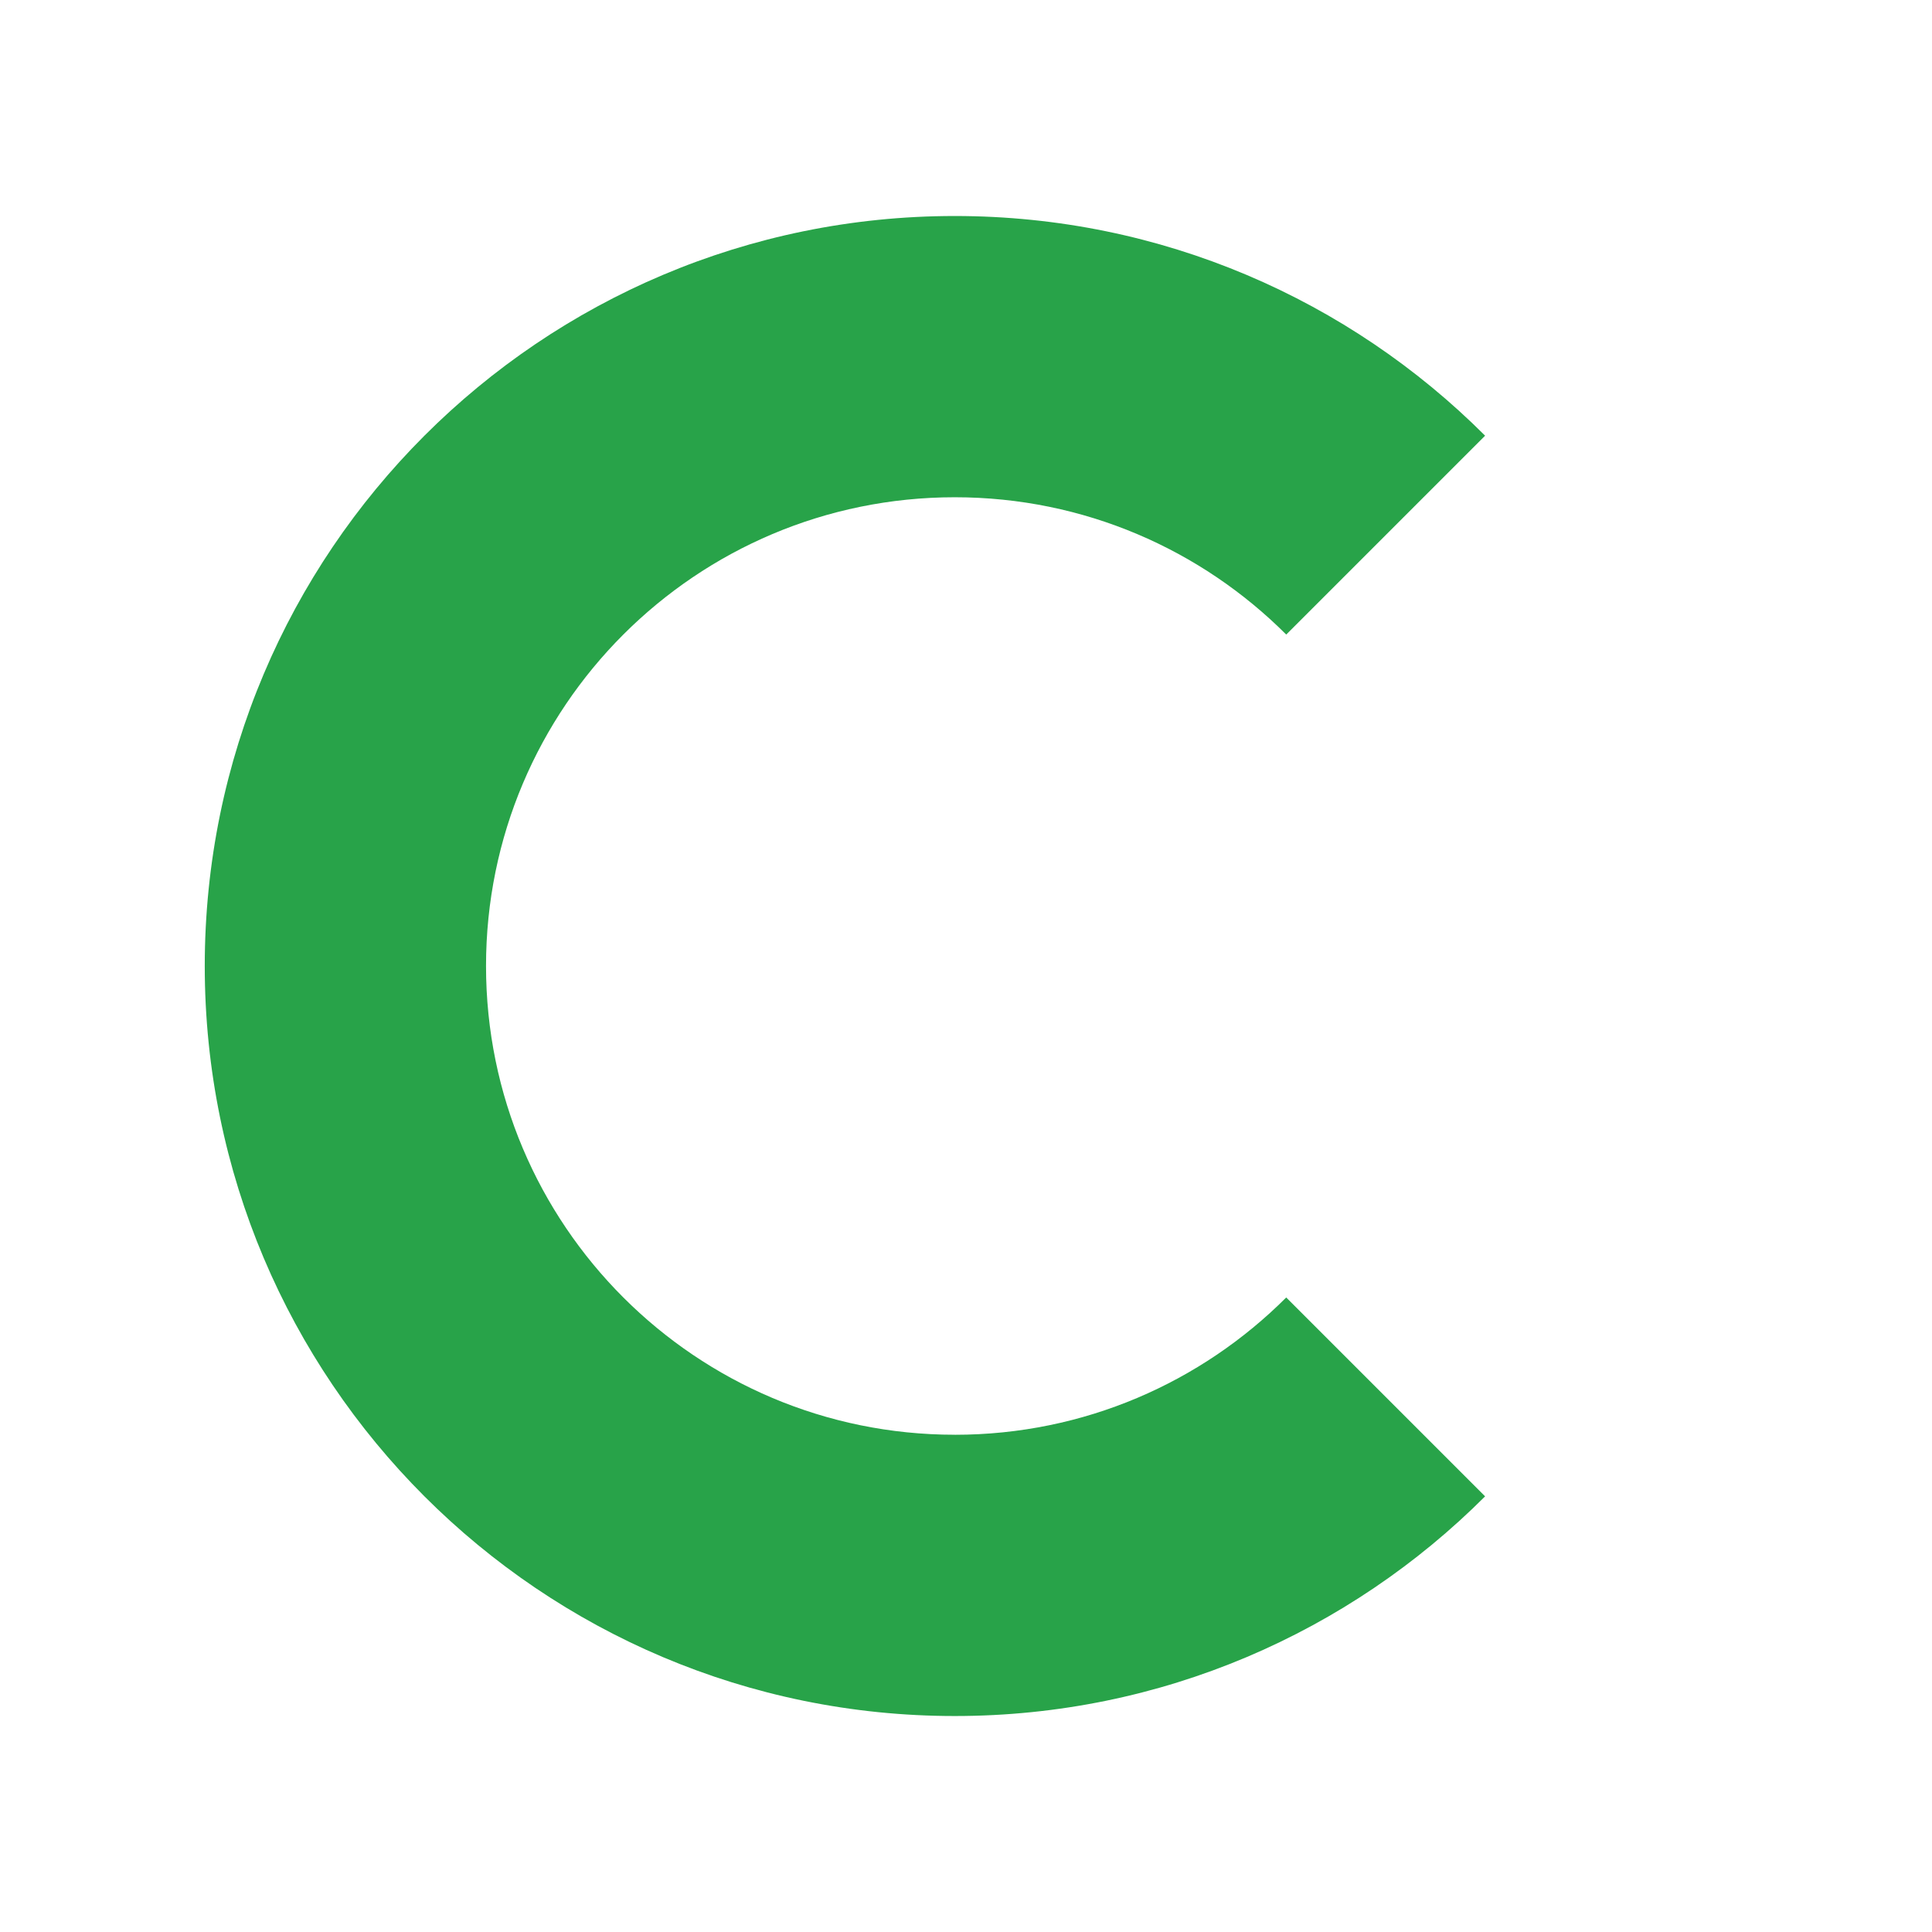 <?xml version="1.0" encoding="UTF-8"?><svg id="Layer_1" xmlns="http://www.w3.org/2000/svg" viewBox="0 0 1080 1080"><defs><style>.cls-1{fill:#28a349;}</style></defs><path class="cls-1" d="M533.72,802.03c-144.72,0-262.03-117.32-262.03-262.03s117.32-262.03,262.03-262.03c72.36,0,137.87,29.33,185.29,76.75l111.17-111.17c-75.87-75.87-180.68-122.8-296.46-122.8-231.55,0-419.26,187.71-419.26,419.26s187.71,419.26,419.26,419.26c115.77,0,220.59-46.93,296.46-122.8l-111.17-111.17c-47.42,47.42-112.93,76.75-185.29,76.75Z"/></svg>